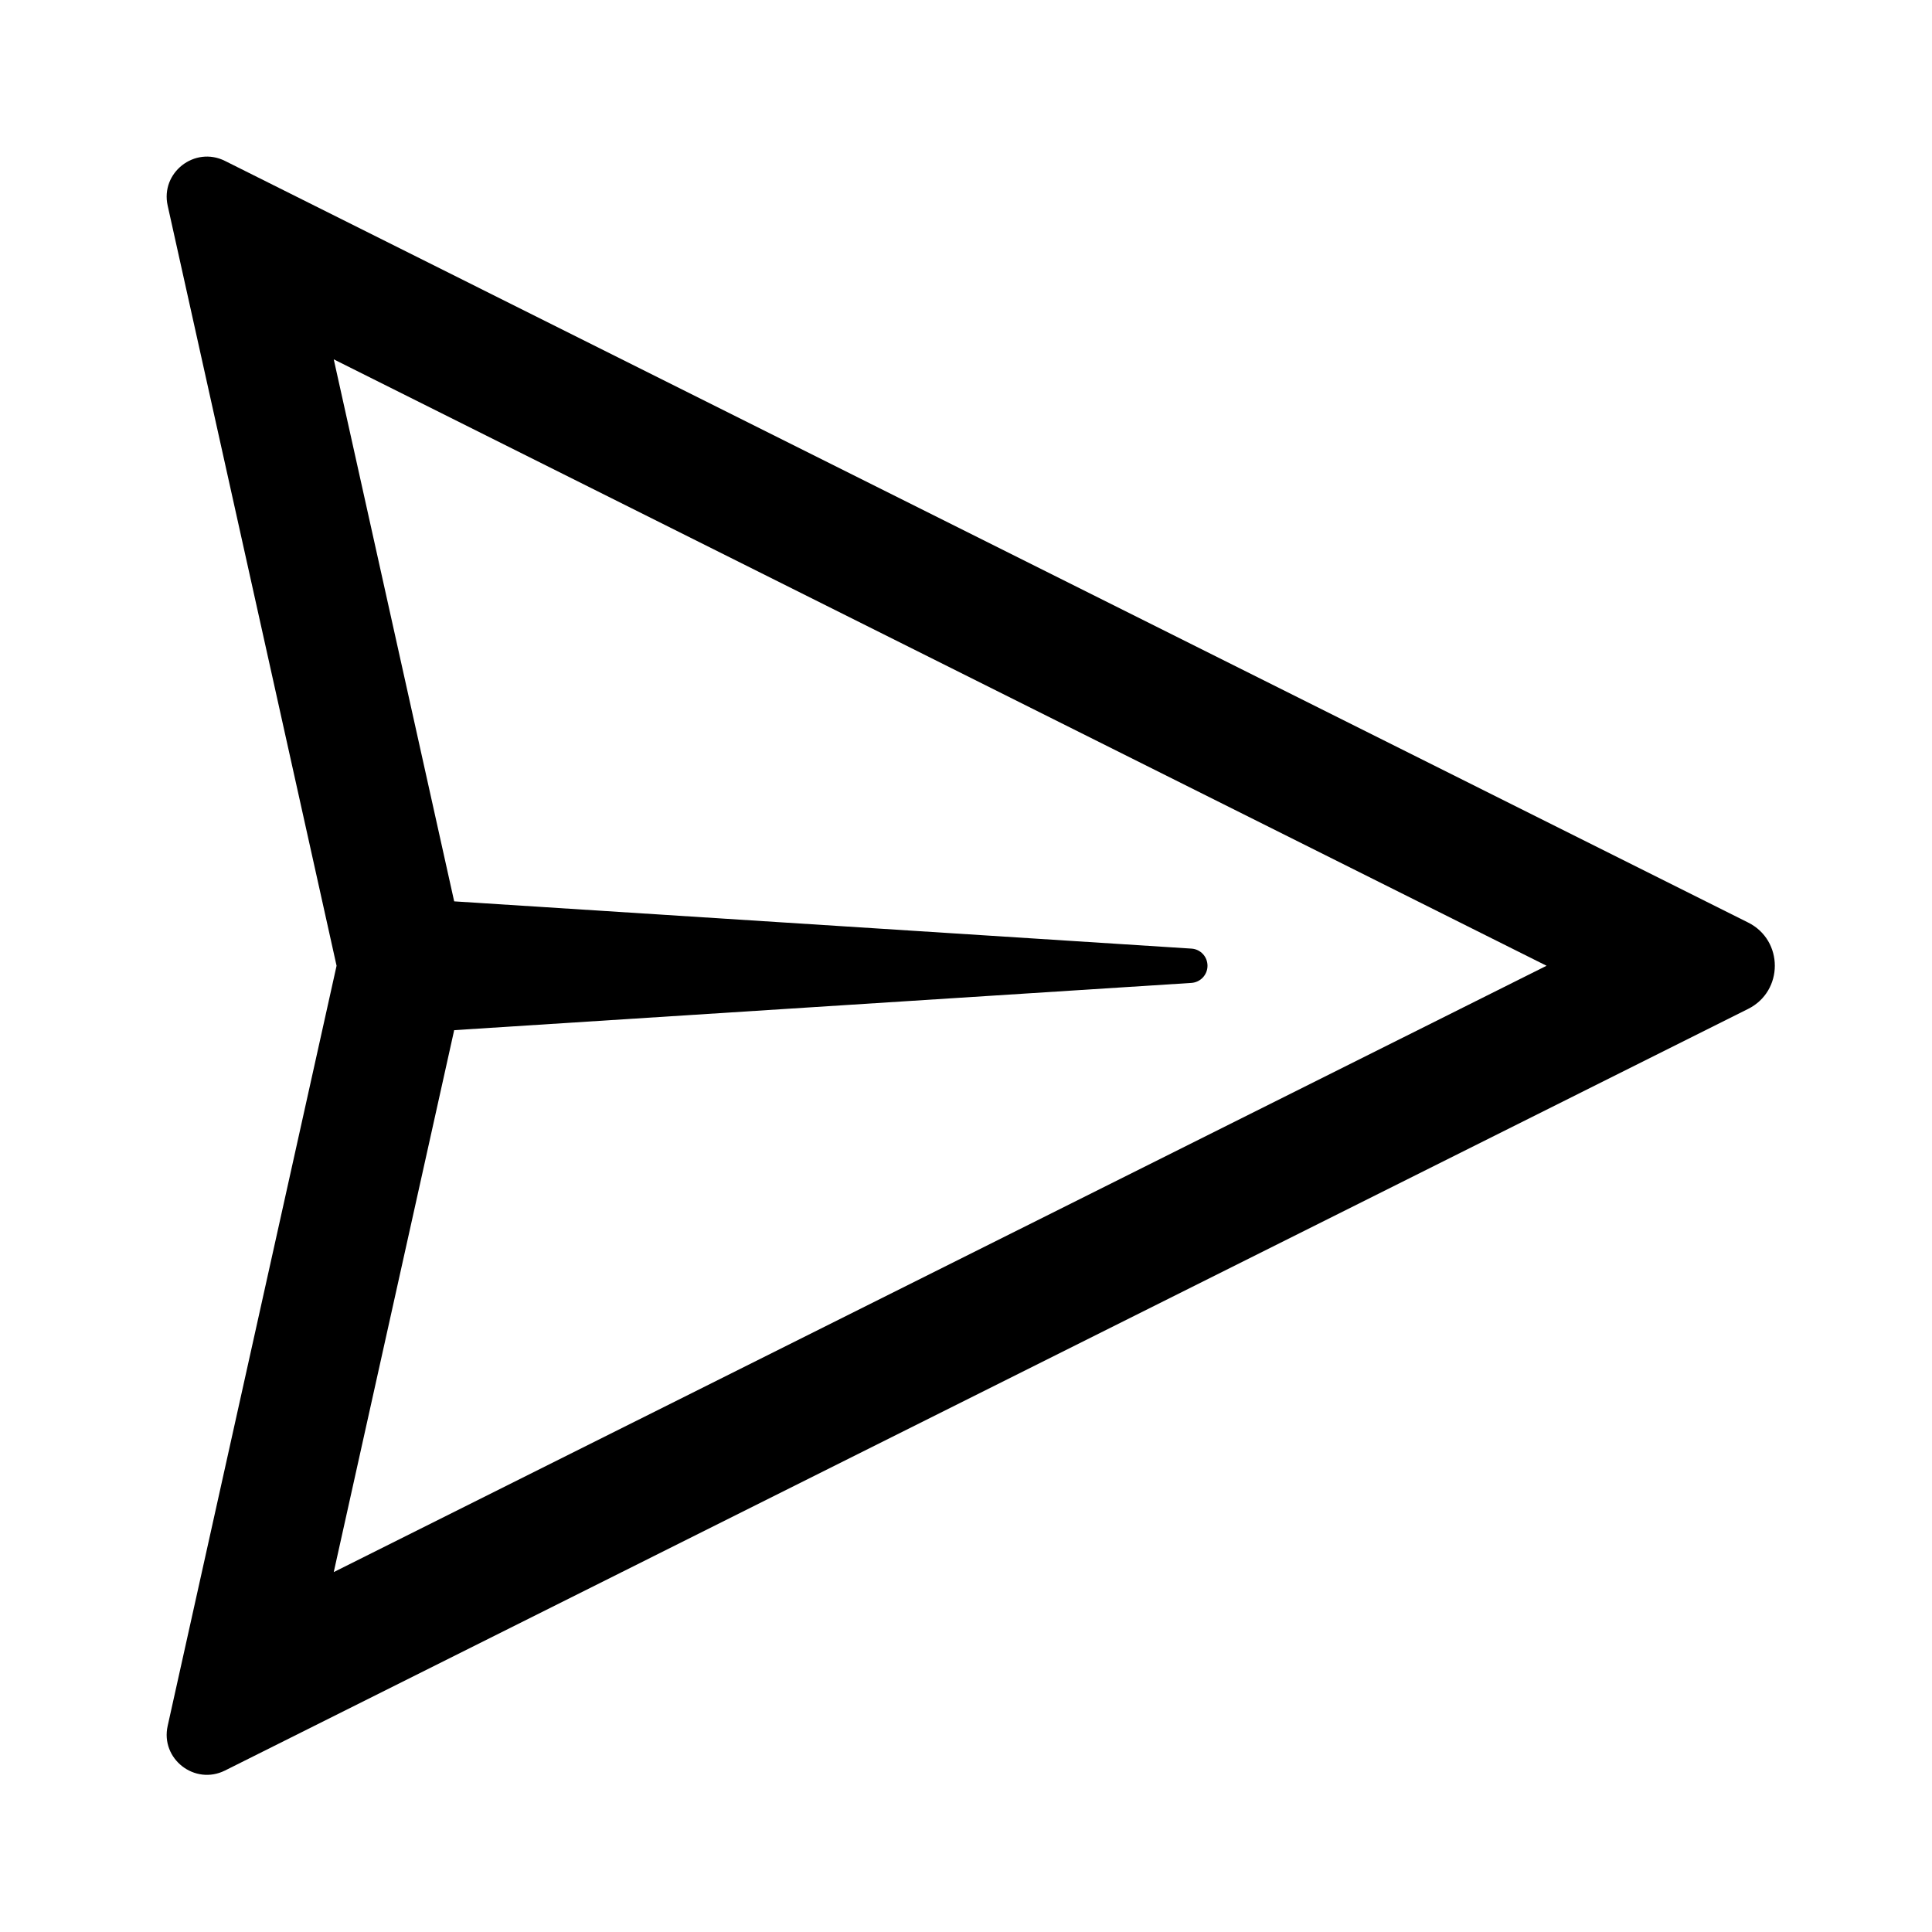 <svg width="24" height="24" viewBox="0 0 24 24" fill="none" xmlns="http://www.w3.org/2000/svg">
<path fill-rule="evenodd" clip-rule="evenodd" d="M2.083 2.555C1.991 2.144 2.418 1.811 2.795 1.999L21.716 11.46C22.158 11.681 22.158 12.312 21.716 12.533L2.795 21.994C2.418 22.182 1.991 21.849 2.083 21.439L4.181 11.997L2.083 2.555ZM5.642 12.797L4.146 19.529L19.212 11.997L4.146 4.464L5.642 11.197L14.801 11.784C14.913 11.791 15 11.884 15 11.997C15 12.109 14.913 12.202 14.801 12.21L5.642 12.797Z" fill="black"/>
</svg>
